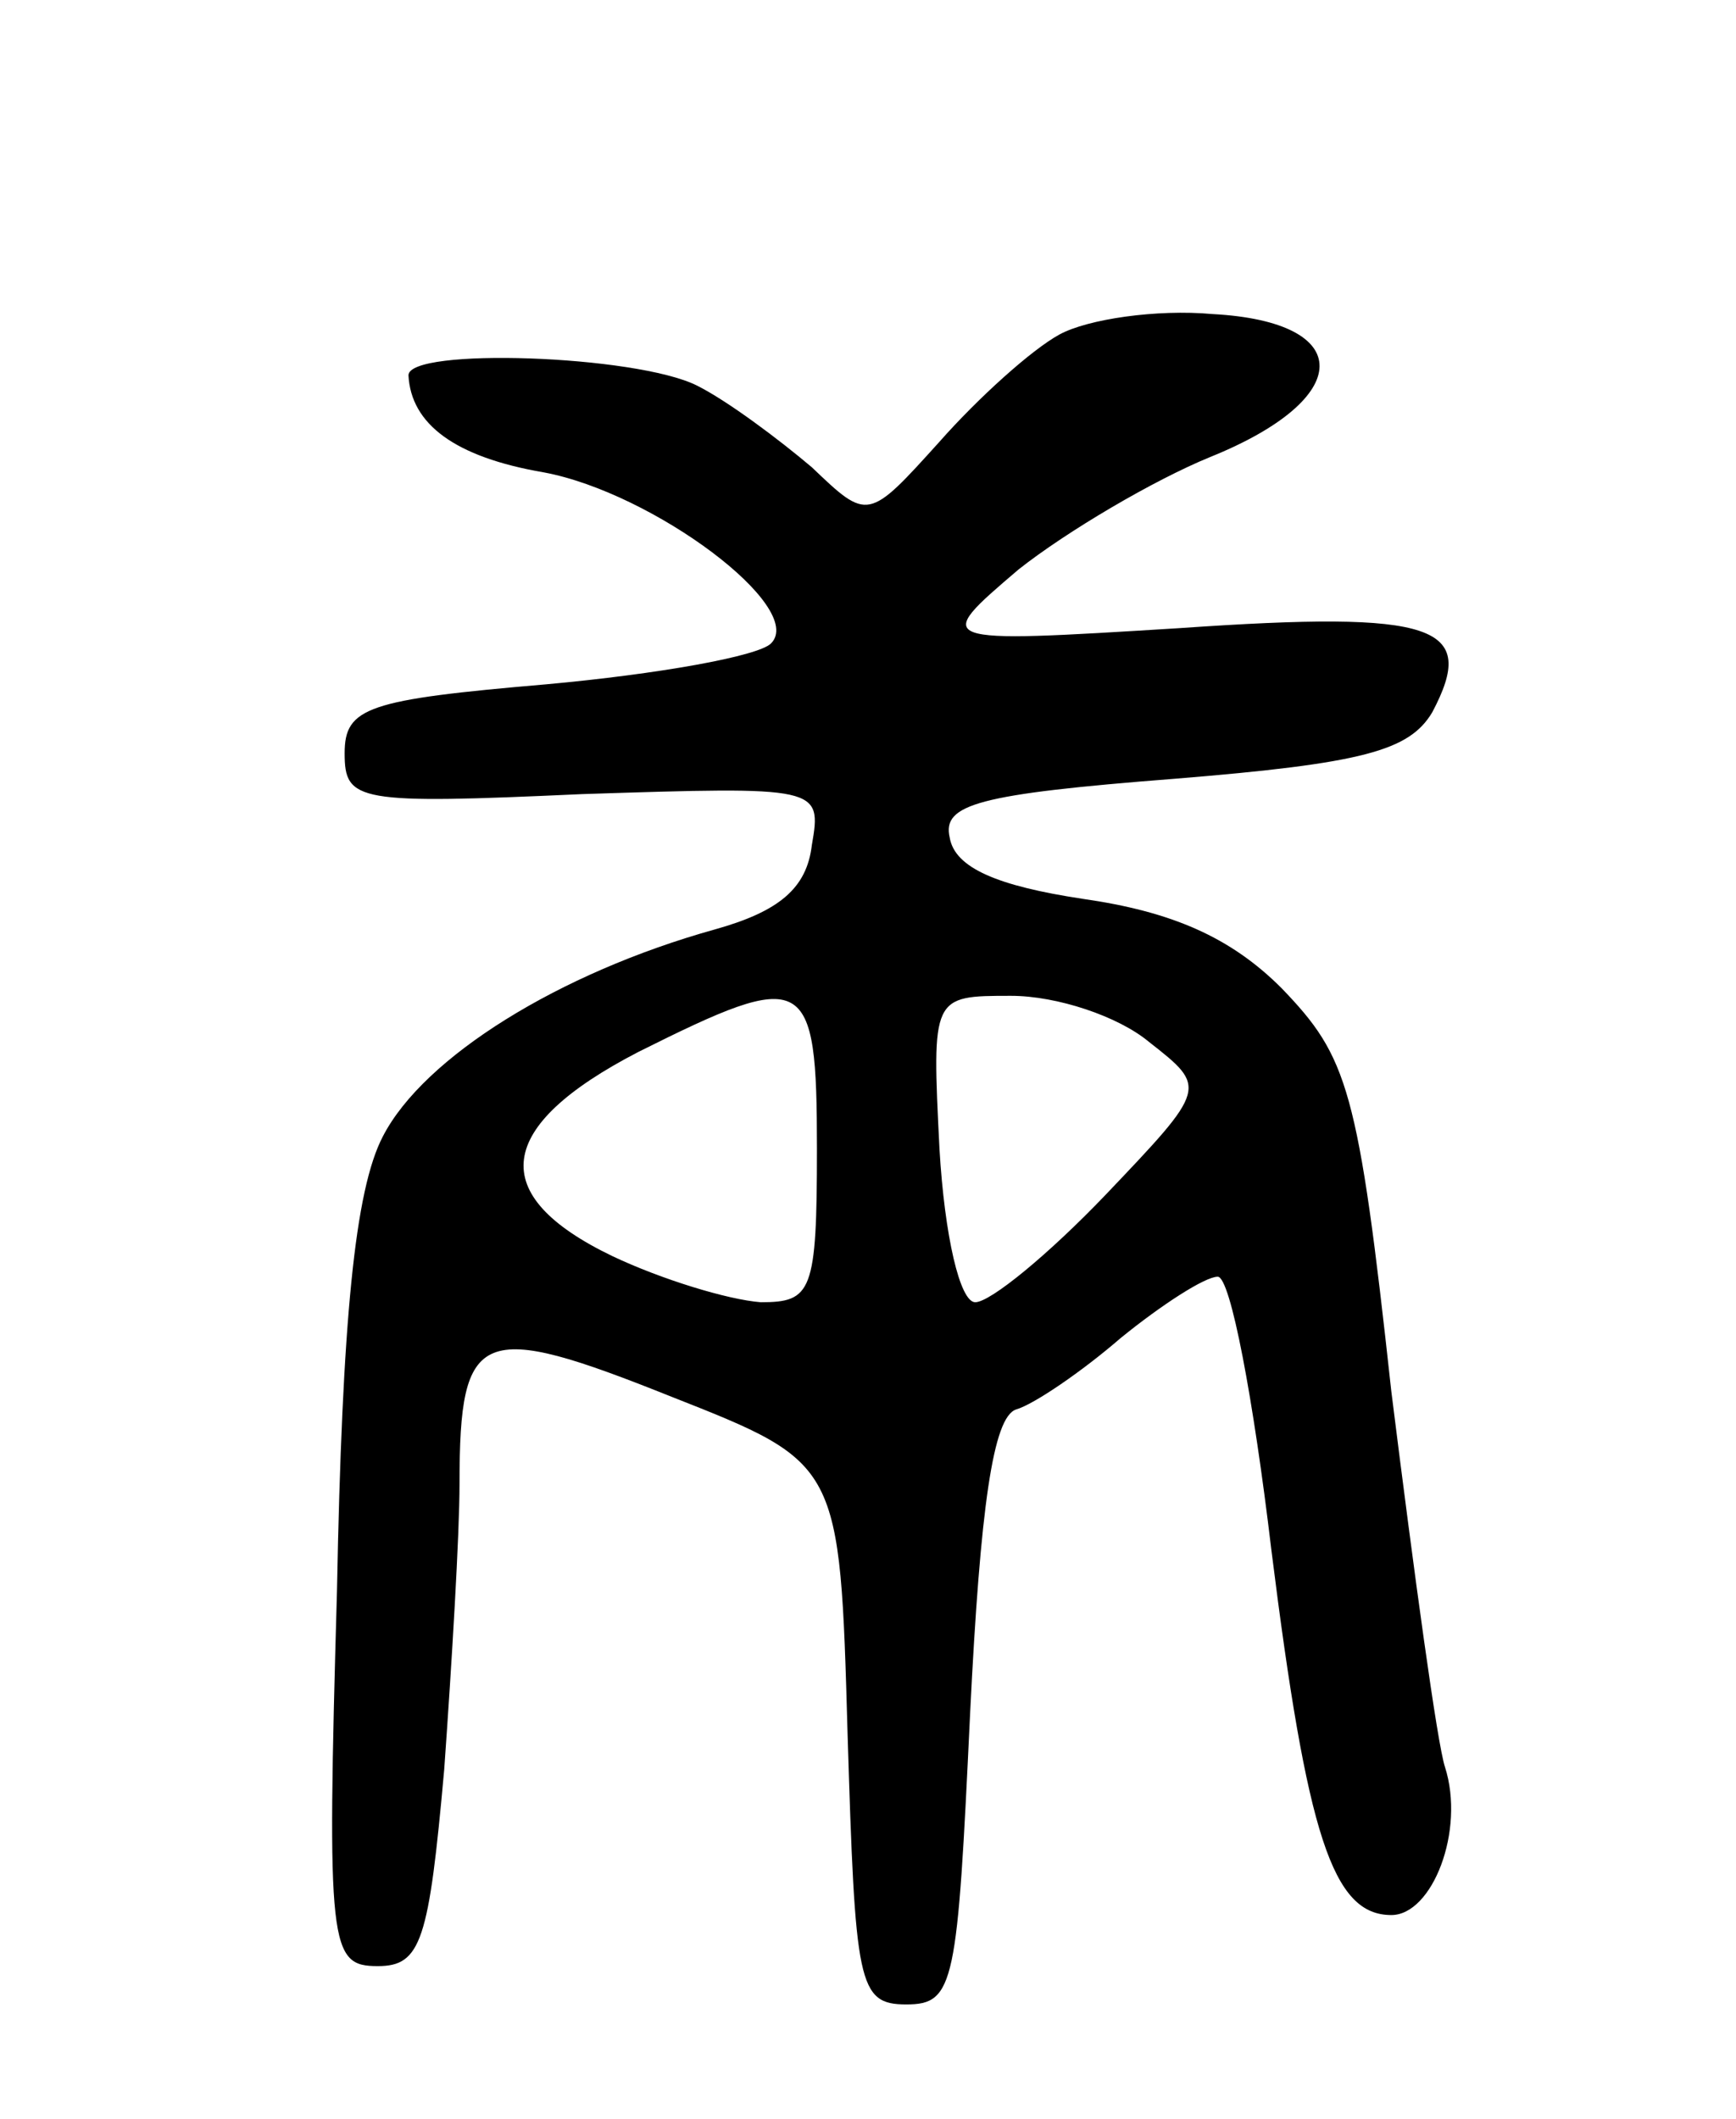 <svg version="1.0" xmlns="http://www.w3.org/2000/svg"
 width="68pt" height="83pt" viewBox="0 0 68 83"
 preserveAspectRatio="xMidYMid meet">
<g transform="translate(0,83) scale(0.1,-0.1)"
fill="#000000" stroke="none">
<path d="M415 699 c-11 -6 -32 -25 -47 -42 -28 -31 -28 -31 -50 -10 -13 11
-33 26 -45 32 -24 12 -113 15 -113 4 1 -19 18 -32 53 -38 43 -8 103 -53 89
-67 -5 -5 -44 -12 -88 -16 -70 -6 -79 -9 -79 -27 0 -19 5 -20 93 -16 93 3 94
3 90 -20 -2 -17 -13 -26 -38 -33 -61 -17 -114 -50 -130 -81 -11 -21 -16 -72
-18 -178 -4 -140 -3 -147 16 -147 17 0 20 10 26 77 3 42 6 92 6 112 0 61 8 64
83 34 66 -26 66 -26 69 -132 3 -98 4 -106 23 -106 19 0 20 8 25 114 4 81 9
116 18 119 7 2 26 15 41 28 16 13 33 24 38 24 5 0 14 -48 21 -107 14 -112 24
-143 47 -143 16 0 29 33 21 58 -3 9 -12 75 -21 147 -13 119 -17 131 -43 158
-20 20 -43 30 -78 35 -33 5 -50 12 -52 24 -3 13 11 17 88 23 74 6 92 11 101
26 18 34 2 40 -99 33 -97 -6 -97 -6 -63 23 19 15 53 35 75 44 57 23 57 53 1
56 -22 2 -49 -2 -60 -8z m-95 -319 c0 -56 -2 -60 -22 -60 -13 1 -39 9 -58 18
-50 24 -46 51 10 80 66 33 70 31 70 -38z m130 42 c23 -18 23 -18 -17 -60 -22
-23 -45 -42 -51 -42 -6 0 -12 26 -14 60 -3 60 -3 60 28 60 18 0 42 -8 54 -18z"/>
</g>
</svg>
